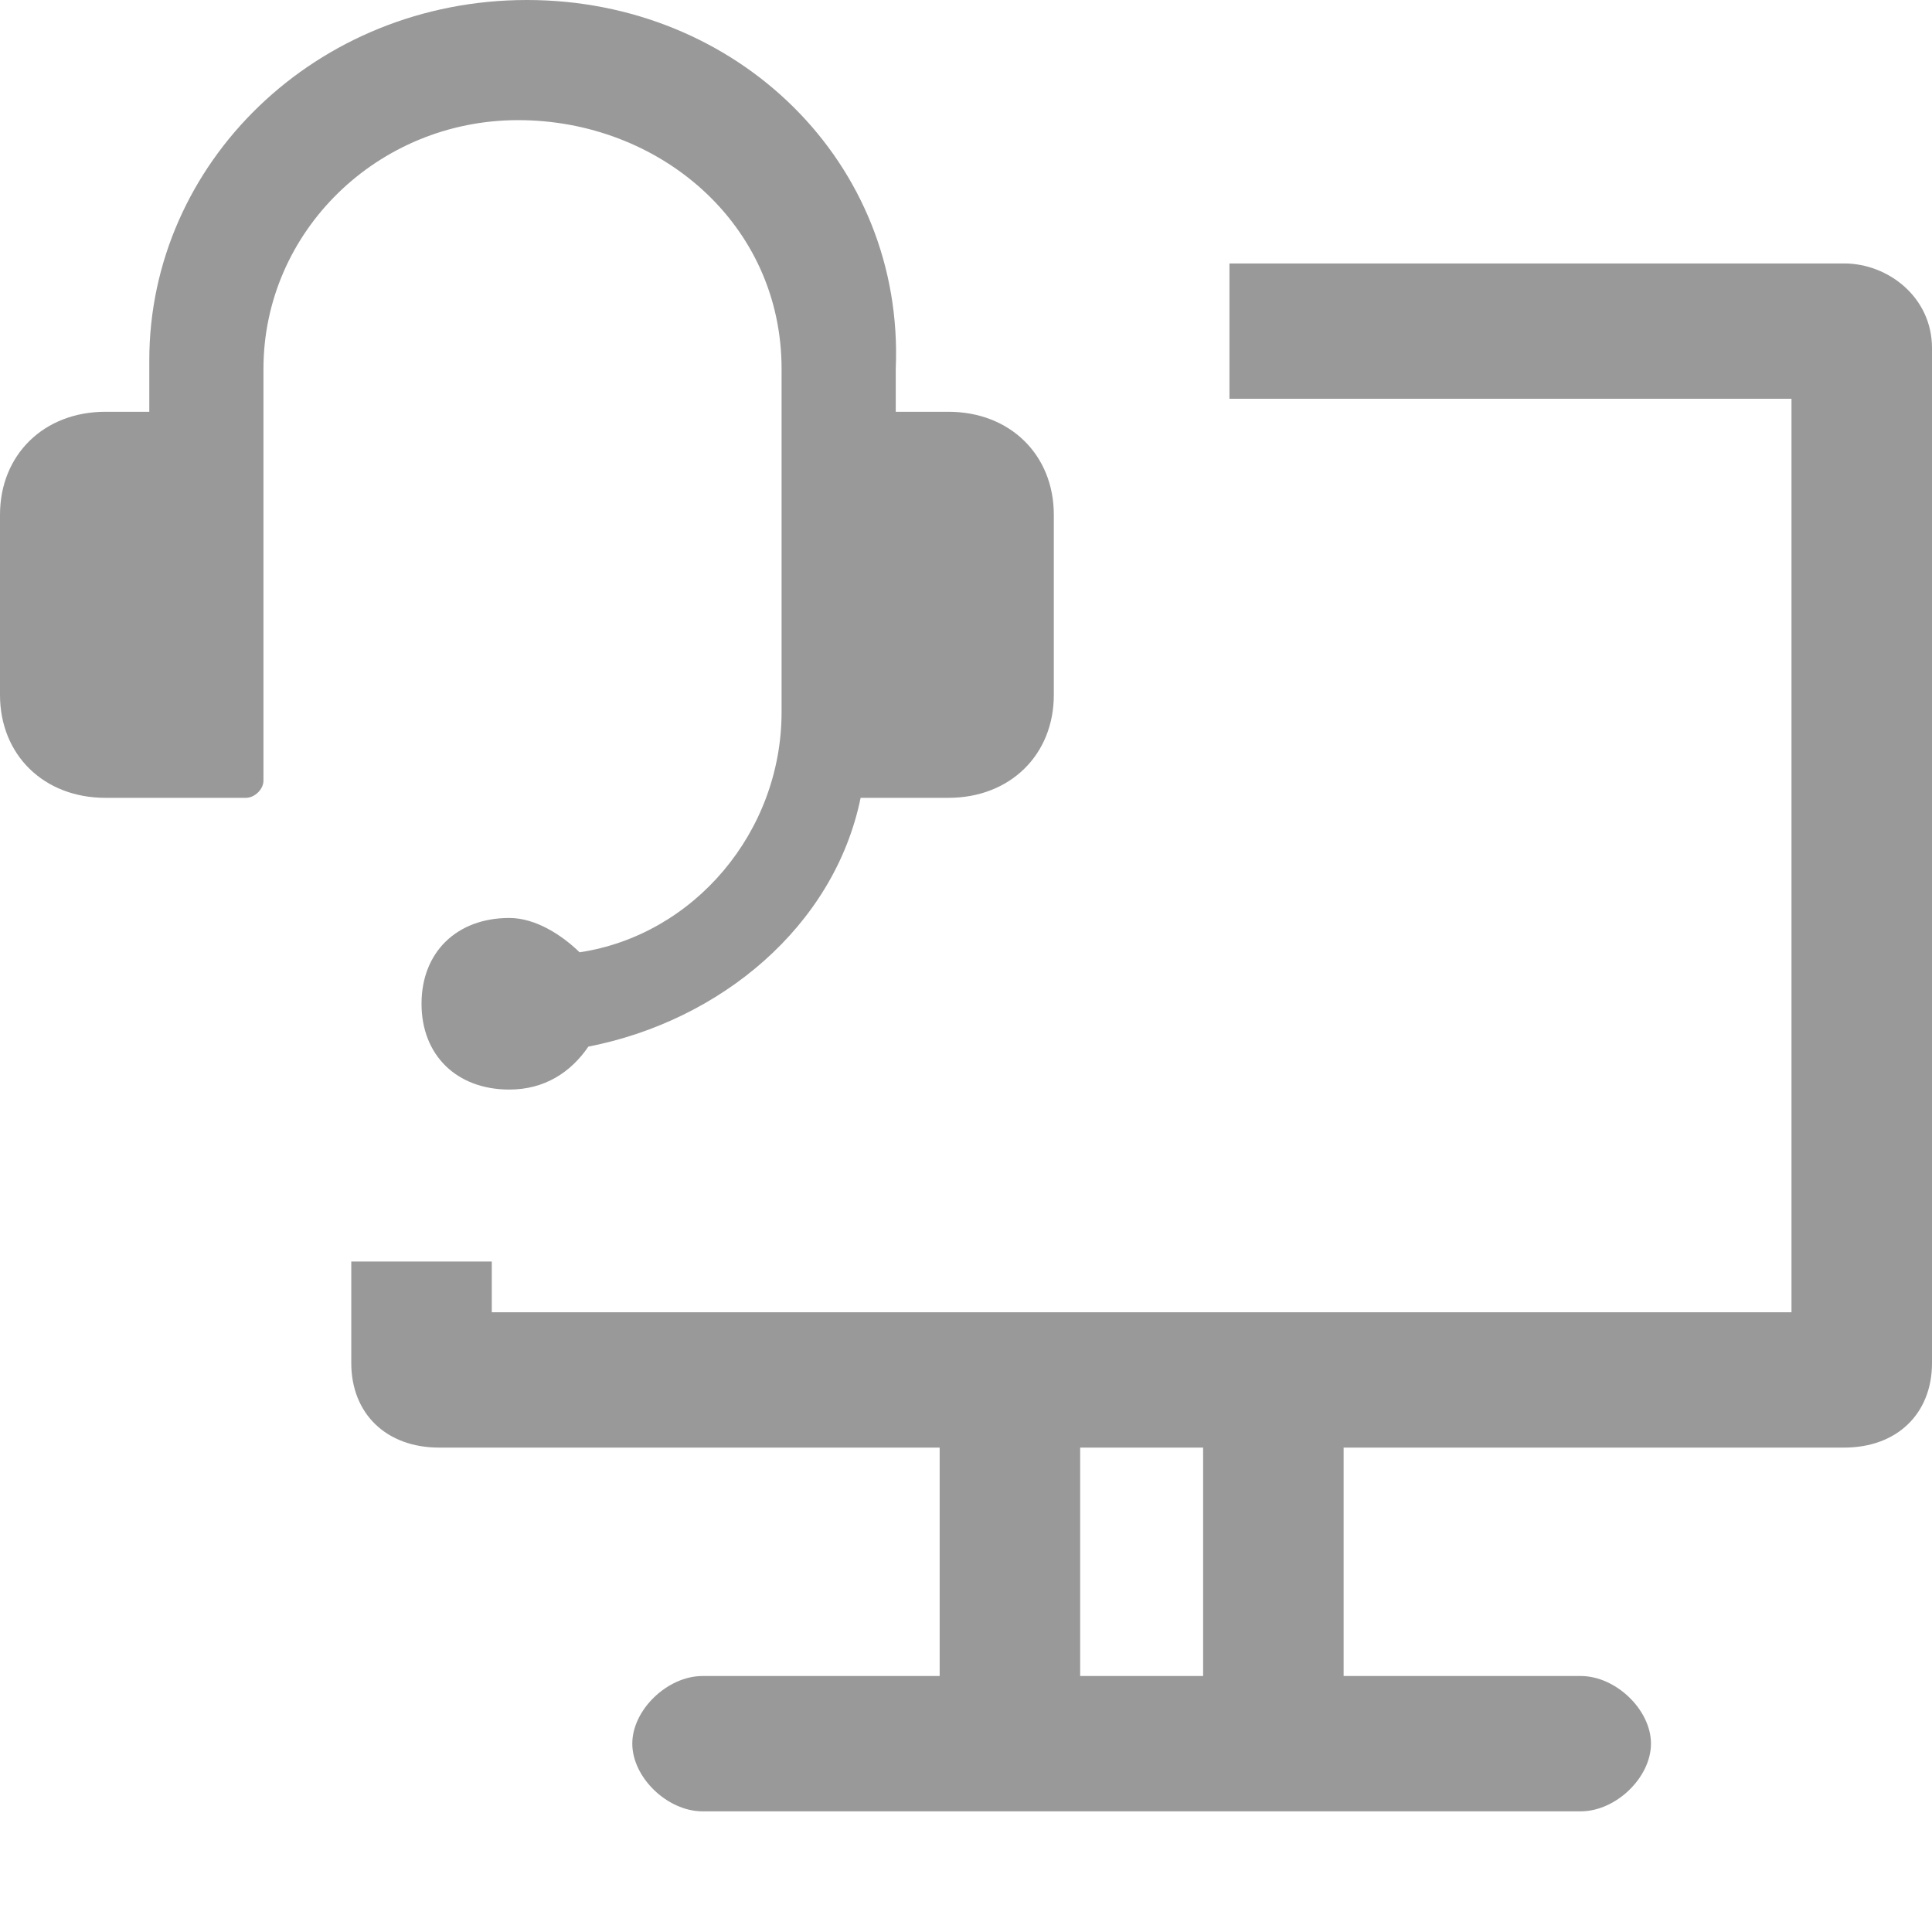 <svg width="22" height="22" viewBox="0 0 22 22" fill="none" xmlns="http://www.w3.org/2000/svg">
<path d="M21 3H14V4.541H20.4V14.943H5.6V14.365H4V15.521C4 16.099 4.4 16.484 5 16.484H10.7V19.085H8C7.6 19.085 7.2 19.47 7.2 19.855C7.2 20.241 7.6 20.626 8 20.626H18C18.4 20.626 18.8 20.241 18.8 19.855C18.8 19.47 18.4 19.085 18 19.085H15.3V16.484H21C21.6 16.484 22 16.099 22 15.521V3.963C22 3.385 21.5 3 21 3ZM13.7 19.085H12.3V16.484H13.7V19.085Z" fill="#999999"/>
<g clip-path="url(#clip0)">
<path d="M8.9 4.201V8.108C8.9 9.476 7.9 10.649 6.6 10.844C6.4 10.649 6.1 10.453 5.8 10.453C5.2 10.453 4.8 10.844 4.8 11.43C4.8 12.016 5.2 12.407 5.8 12.407C6.2 12.407 6.5 12.211 6.7 11.918C8.2 11.625 9.5 10.551 9.8 9.085H10.8C11.5 9.085 12 8.597 12 7.913V5.862C12 5.178 11.5 4.689 10.8 4.689H10.2V4.201C10.3 1.856 8.4 0 6 0C3.6 0 1.7 1.856 1.7 4.103V4.689H1.2C0.5 4.689 0 5.178 0 5.862V7.913C0 8.597 0.5 9.085 1.2 9.085H2.8C2.9 9.085 3 8.988 3 8.89V4.201C3 2.638 4.3 1.368 5.9 1.368C7.5 1.368 8.9 2.54 8.9 4.201Z" fill="#999999"/>
</g>
<defs>
<clipPath id="clip0">
<rect width="12" height="12.7" fill="white"/>
</clipPath>
</defs>
</svg>
